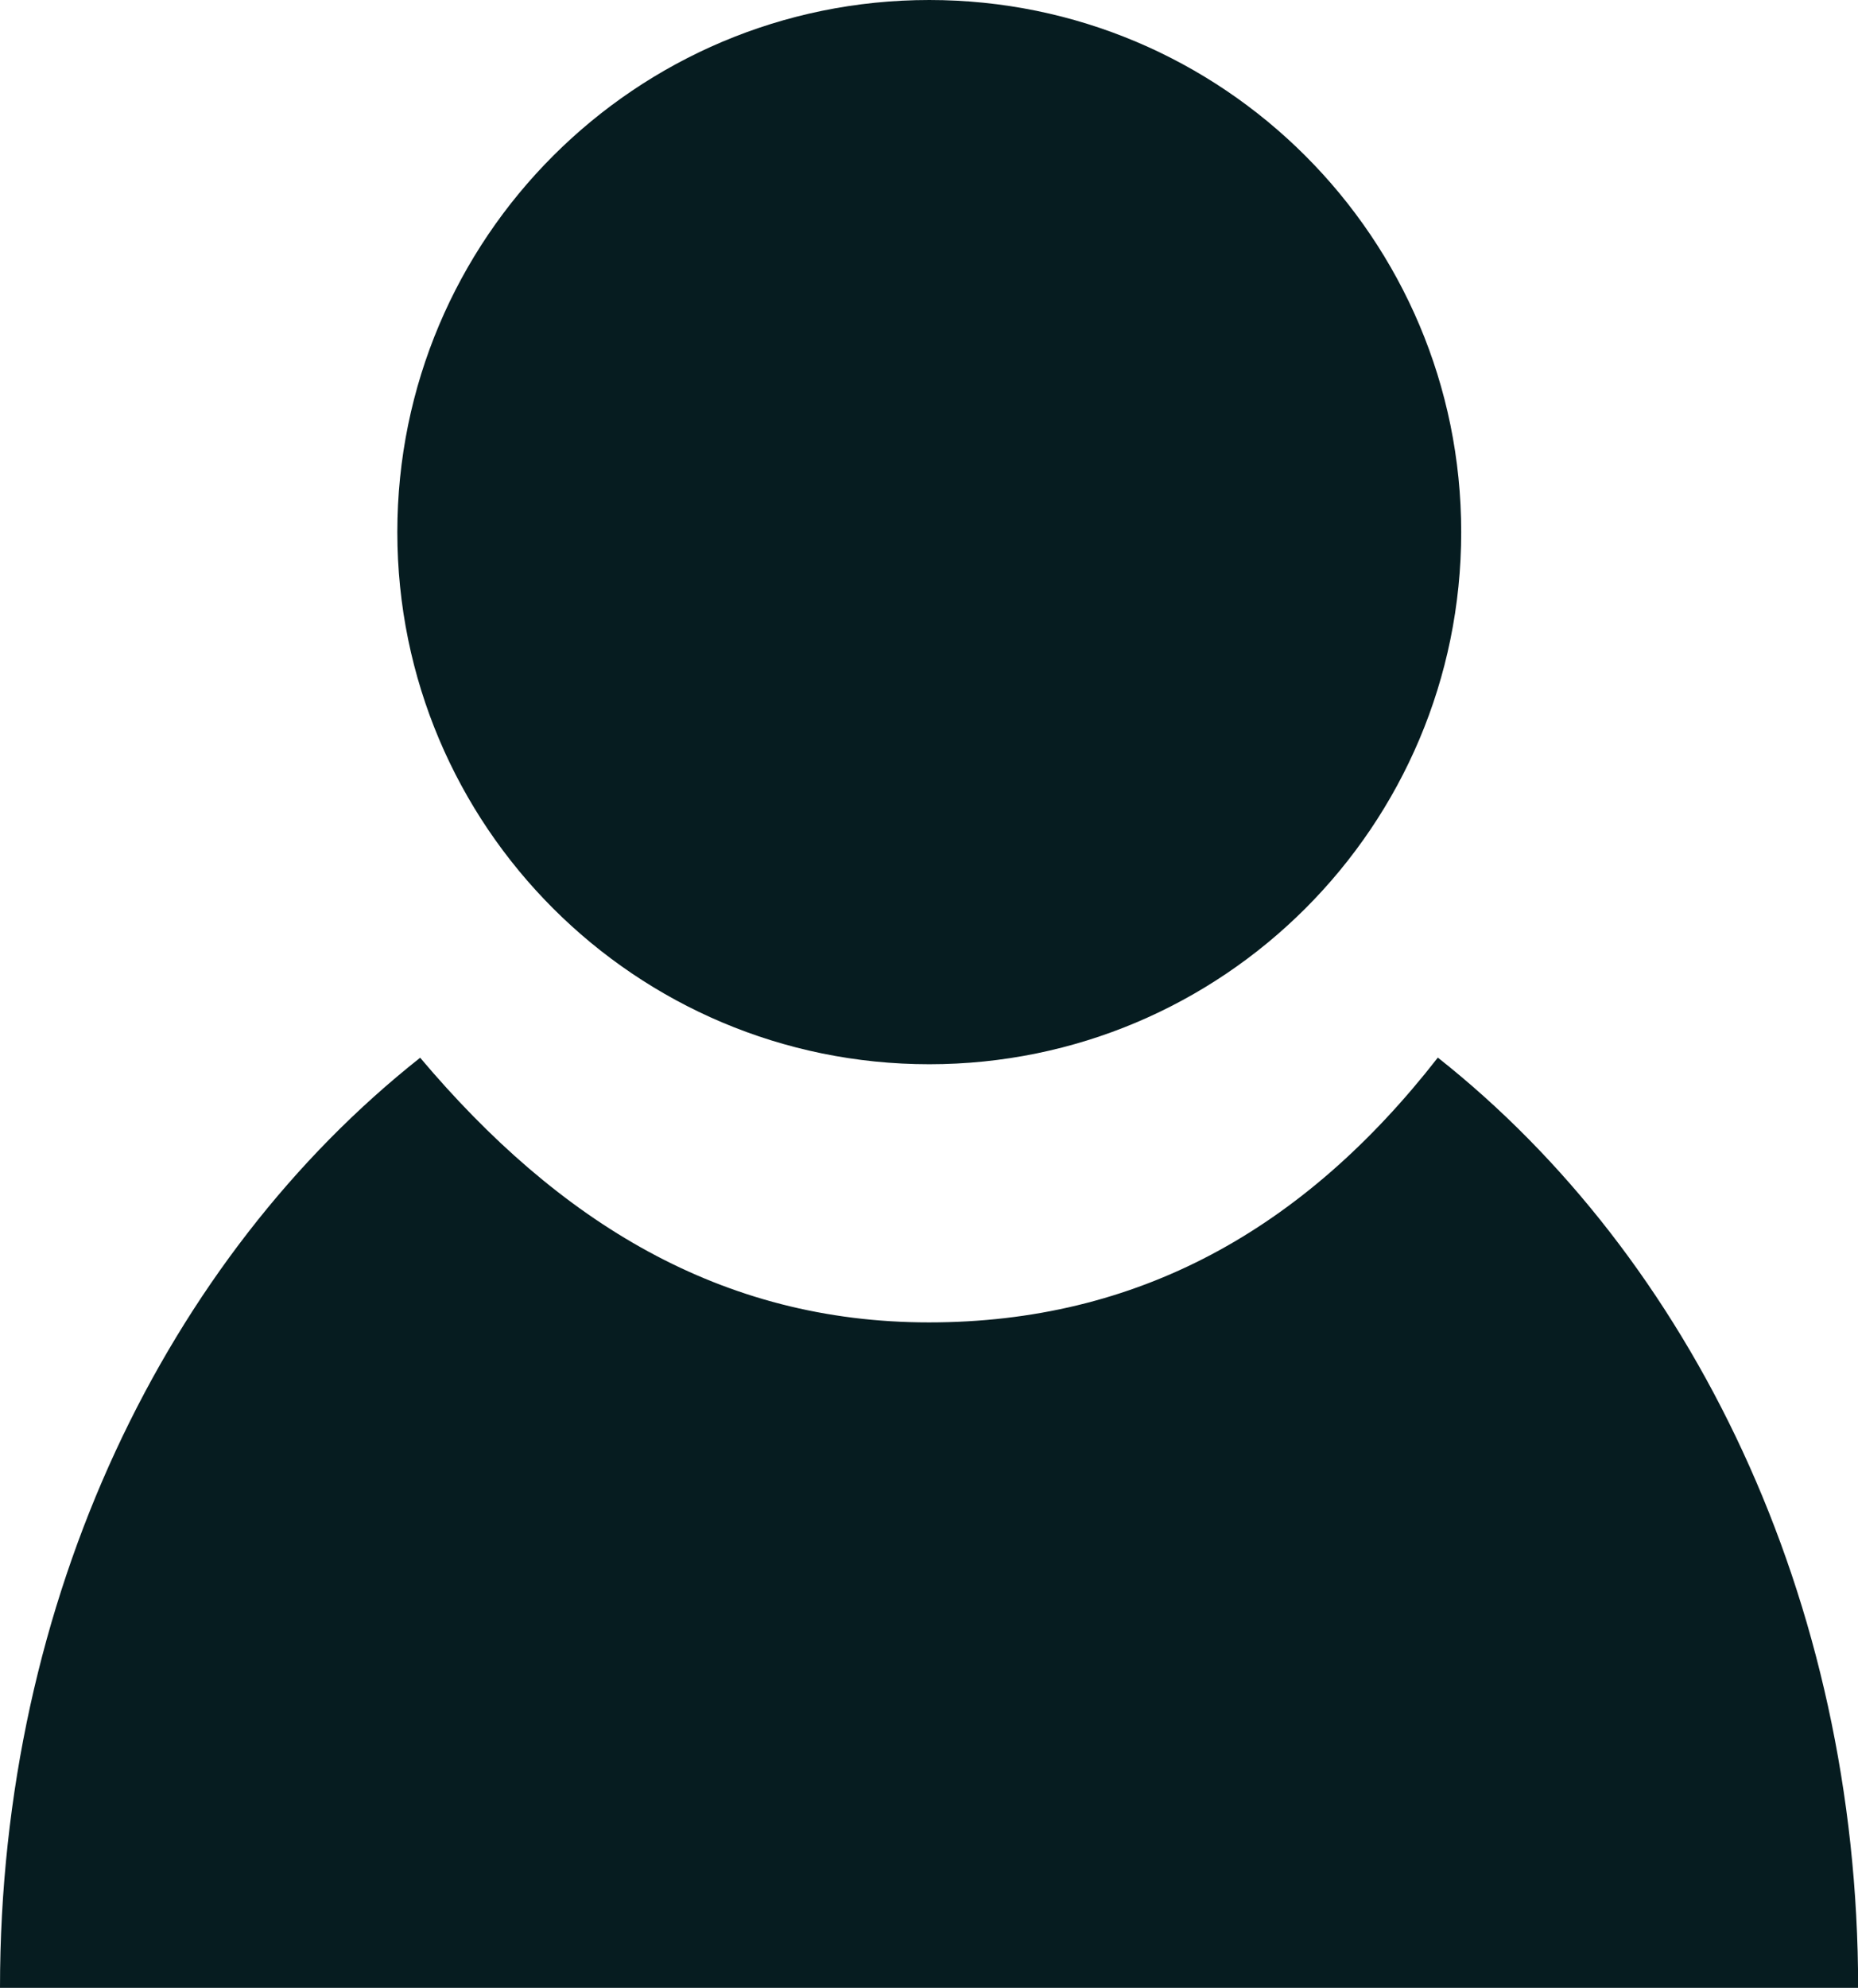 <?xml version="1.0" encoding="iso-8859-1"?>
<!-- Generator: Adobe Illustrator 16.0.0, SVG Export Plug-In . SVG Version: 6.00 Build 0)  -->
<!DOCTYPE svg PUBLIC "-//W3C//DTD SVG 1.1//EN" "http://www.w3.org/Graphics/SVG/1.1/DTD/svg11.dtd">
<svg version="1.1" id="Layer_1" xmlns="http://www.w3.org/2000/svg" xmlns:xlink="http://www.w3.org/1999/xlink" x="0px" y="0px"
	 width="13.996px" height="14.969px" viewBox="0 0 13.996 14.969" style="enable-background:new 0 0 13.996 14.969;"
	 xml:space="preserve">
<path style="fill-rule:evenodd;clip-rule:evenodd;fill:#061C20;" d="M0,14.969c0-2.937,1.265-5.502,3.165-7.004
	C4.208,9.201,5.43,9.958,6.998,9.958s2.821-0.695,3.833-1.994c1.901,1.502,3.166,4.068,3.166,7.005H0z M7,8.014
	c-2.213,0-4.007-1.793-4.007-4.007C2.993,1.794,4.787,0,7,0c2.213,0,4.007,1.794,4.007,4.007C11.007,6.221,9.213,8.014,7,8.014z"/>
</svg>
